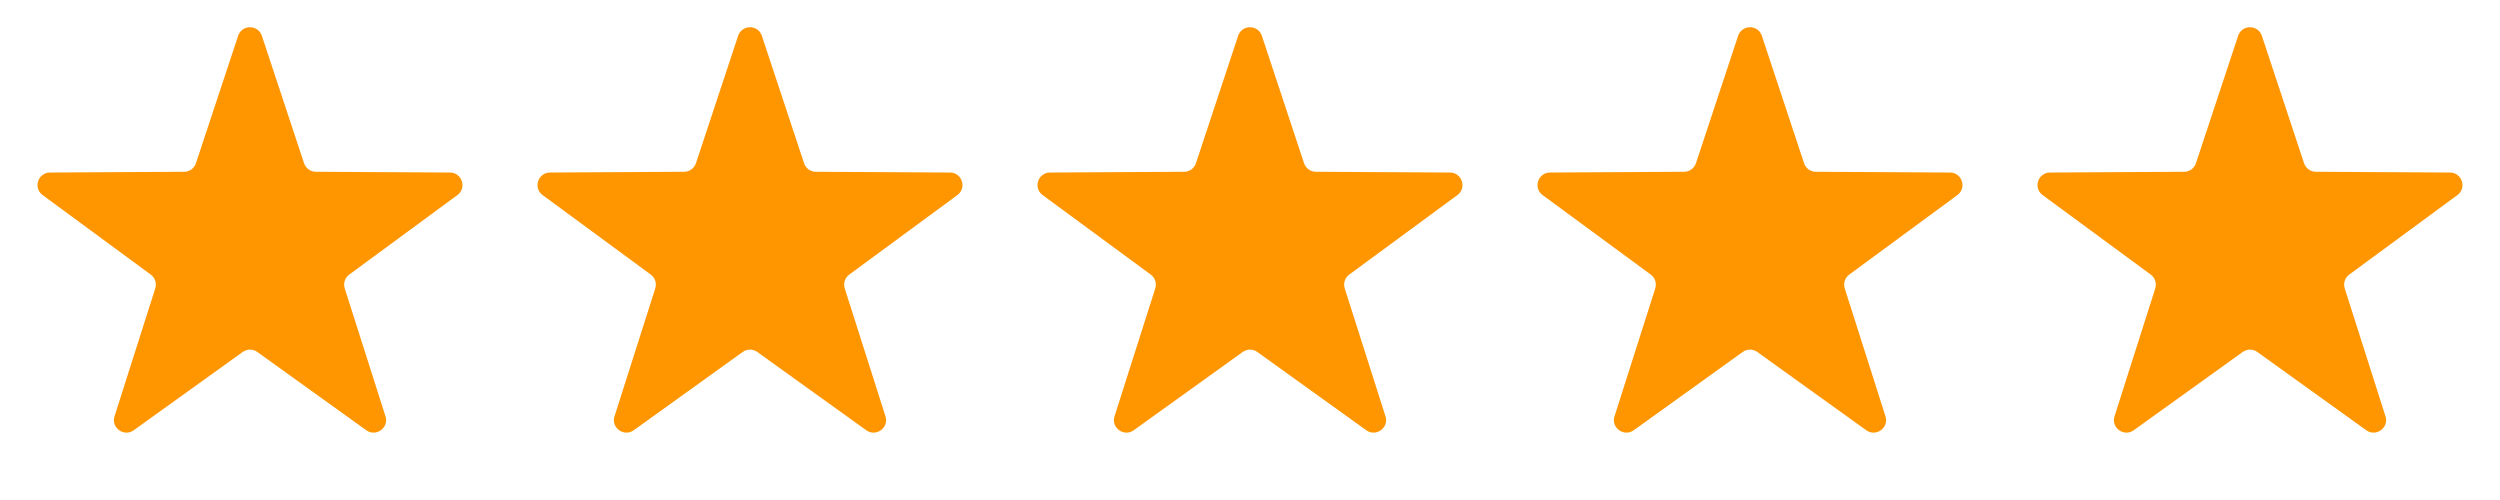 <svg width="100" height="20" viewBox="0 0 100 20" fill="none" xmlns="http://www.w3.org/2000/svg">
<path d="M9.525 1.433C9.677 0.976 10.323 0.976 10.475 1.433L12.162 6.528C12.229 6.732 12.419 6.87 12.634 6.871L18.001 6.901C18.482 6.904 18.682 7.519 18.294 7.804L13.97 10.983C13.797 11.11 13.724 11.334 13.79 11.538L15.419 16.652C15.566 17.11 15.043 17.49 14.651 17.21L10.292 14.079C10.117 13.954 9.883 13.954 9.708 14.079L5.349 17.21C4.958 17.49 4.434 17.11 4.581 16.652L6.21 11.538C6.276 11.334 6.203 11.11 6.03 10.983L1.706 7.804C1.318 7.519 1.518 6.904 1.999 6.901L7.366 6.871C7.581 6.87 7.771 6.732 7.838 6.528L9.525 1.433Z" fill="#FF9600"/>
<path d="M29.525 1.433C29.677 0.976 30.323 0.976 30.475 1.433L32.162 6.528C32.229 6.732 32.419 6.87 32.634 6.871L38.001 6.901C38.482 6.904 38.682 7.519 38.294 7.804L33.97 10.983C33.797 11.11 33.724 11.334 33.79 11.538L35.419 16.652C35.566 17.11 35.042 17.49 34.651 17.21L30.292 14.079C30.117 13.954 29.883 13.954 29.708 14.079L25.349 17.21C24.957 17.49 24.434 17.11 24.581 16.652L26.21 11.538C26.276 11.334 26.203 11.11 26.03 10.983L21.706 7.804C21.318 7.519 21.518 6.904 21.999 6.901L27.366 6.871C27.581 6.87 27.771 6.732 27.838 6.528L29.525 1.433Z" fill="#FF9600"/>
<path d="M49.525 1.433C49.677 0.976 50.323 0.976 50.475 1.433L52.162 6.528C52.229 6.732 52.419 6.87 52.634 6.871L58.001 6.901C58.482 6.904 58.682 7.519 58.294 7.804L53.97 10.983C53.797 11.11 53.724 11.334 53.79 11.538L55.419 16.652C55.566 17.11 55.042 17.49 54.651 17.21L50.292 14.079C50.117 13.954 49.883 13.954 49.708 14.079L45.349 17.21C44.958 17.49 44.434 17.11 44.581 16.652L46.21 11.538C46.276 11.334 46.203 11.11 46.03 10.983L41.706 7.804C41.318 7.519 41.518 6.904 41.999 6.901L47.366 6.871C47.581 6.87 47.771 6.732 47.838 6.528L49.525 1.433Z" fill="#FF9600"/>
<path d="M69.525 1.433C69.677 0.976 70.323 0.976 70.475 1.433L72.162 6.528C72.229 6.732 72.419 6.87 72.634 6.871L78.001 6.901C78.482 6.904 78.682 7.519 78.294 7.804L73.97 10.983C73.797 11.11 73.724 11.334 73.79 11.538L75.419 16.652C75.566 17.11 75.043 17.49 74.651 17.21L70.292 14.079C70.117 13.954 69.883 13.954 69.708 14.079L65.349 17.21C64.957 17.49 64.434 17.11 64.581 16.652L66.21 11.538C66.275 11.334 66.203 11.11 66.03 10.983L61.706 7.804C61.318 7.519 61.518 6.904 61.999 6.901L67.366 6.871C67.581 6.87 67.771 6.732 67.838 6.528L69.525 1.433Z" fill="#FF9600"/>
<path d="M89.525 1.433C89.677 0.976 90.323 0.976 90.475 1.433L92.162 6.528C92.229 6.732 92.419 6.87 92.634 6.871L98.001 6.901C98.482 6.904 98.682 7.519 98.294 7.804L93.97 10.983C93.797 11.11 93.724 11.334 93.79 11.538L95.419 16.652C95.566 17.11 95.043 17.49 94.651 17.21L90.292 14.079C90.117 13.954 89.883 13.954 89.708 14.079L85.349 17.21C84.957 17.49 84.434 17.11 84.581 16.652L86.21 11.538C86.275 11.334 86.203 11.11 86.03 10.983L81.706 7.804C81.318 7.519 81.518 6.904 81.999 6.901L87.366 6.871C87.581 6.87 87.771 6.732 87.838 6.528L89.525 1.433Z" fill="#FF9600"/>
</svg>
